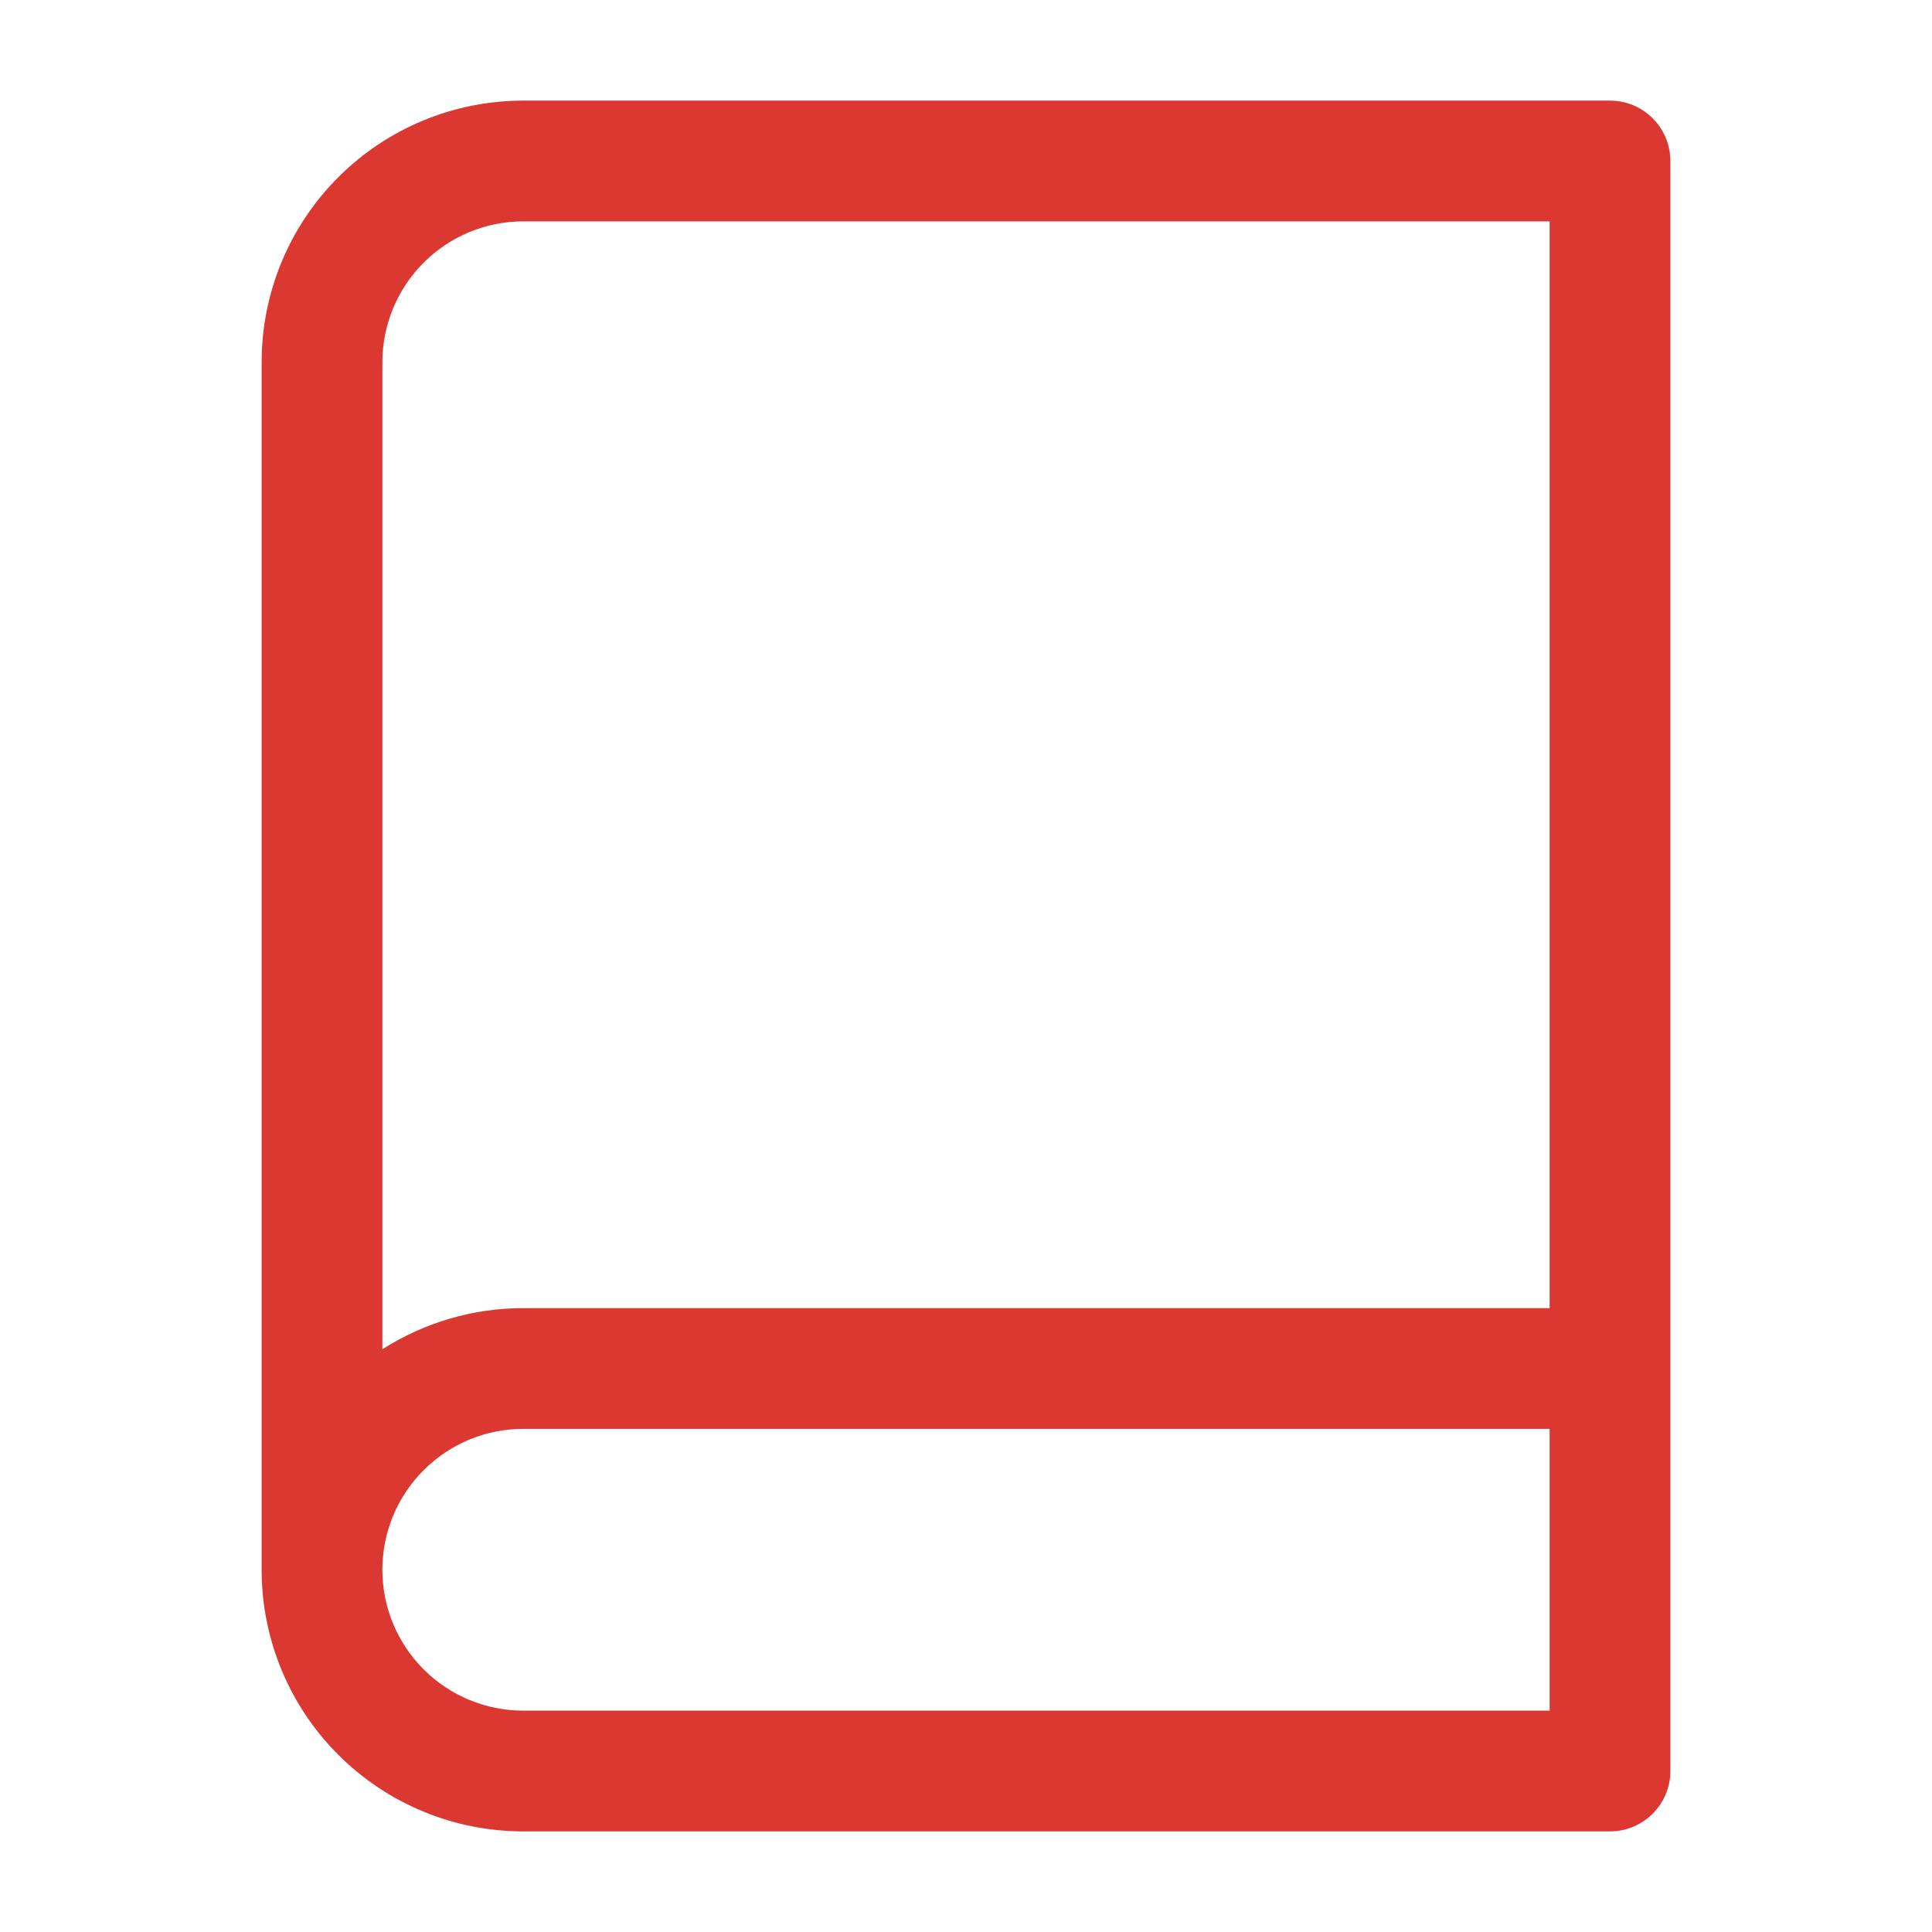 <svg width="24" height="24" viewBox="0 0 24 24" fill="none" xmlns="http://www.w3.org/2000/svg">
<g id="book">
<path id="Vector " fill-rule="evenodd" clip-rule="evenodd" d="M6.5 2.75C6.036 2.75 5.591 2.934 5.263 3.263C4.934 3.591 4.75 4.036 4.75 4.5V16.761C5.269 16.43 5.875 16.25 6.5 16.25H19.25V2.75H6.5ZM20.75 2C20.75 1.586 20.414 1.25 20 1.25H6.5C5.638 1.25 4.811 1.592 4.202 2.202C3.592 2.811 3.25 3.638 3.25 4.5V19.5C3.25 20.362 3.592 21.189 4.202 21.798C4.811 22.408 5.638 22.75 6.5 22.75H20C20.414 22.75 20.75 22.414 20.75 22V2ZM19.25 17.75H6.5C6.036 17.75 5.591 17.934 5.263 18.263C4.934 18.591 4.75 19.036 4.75 19.5C4.75 19.964 4.934 20.409 5.263 20.738C5.591 21.066 6.036 21.25 6.5 21.25H19.25V17.75Z" fill="#DB3832"/>
</g>
</svg>
